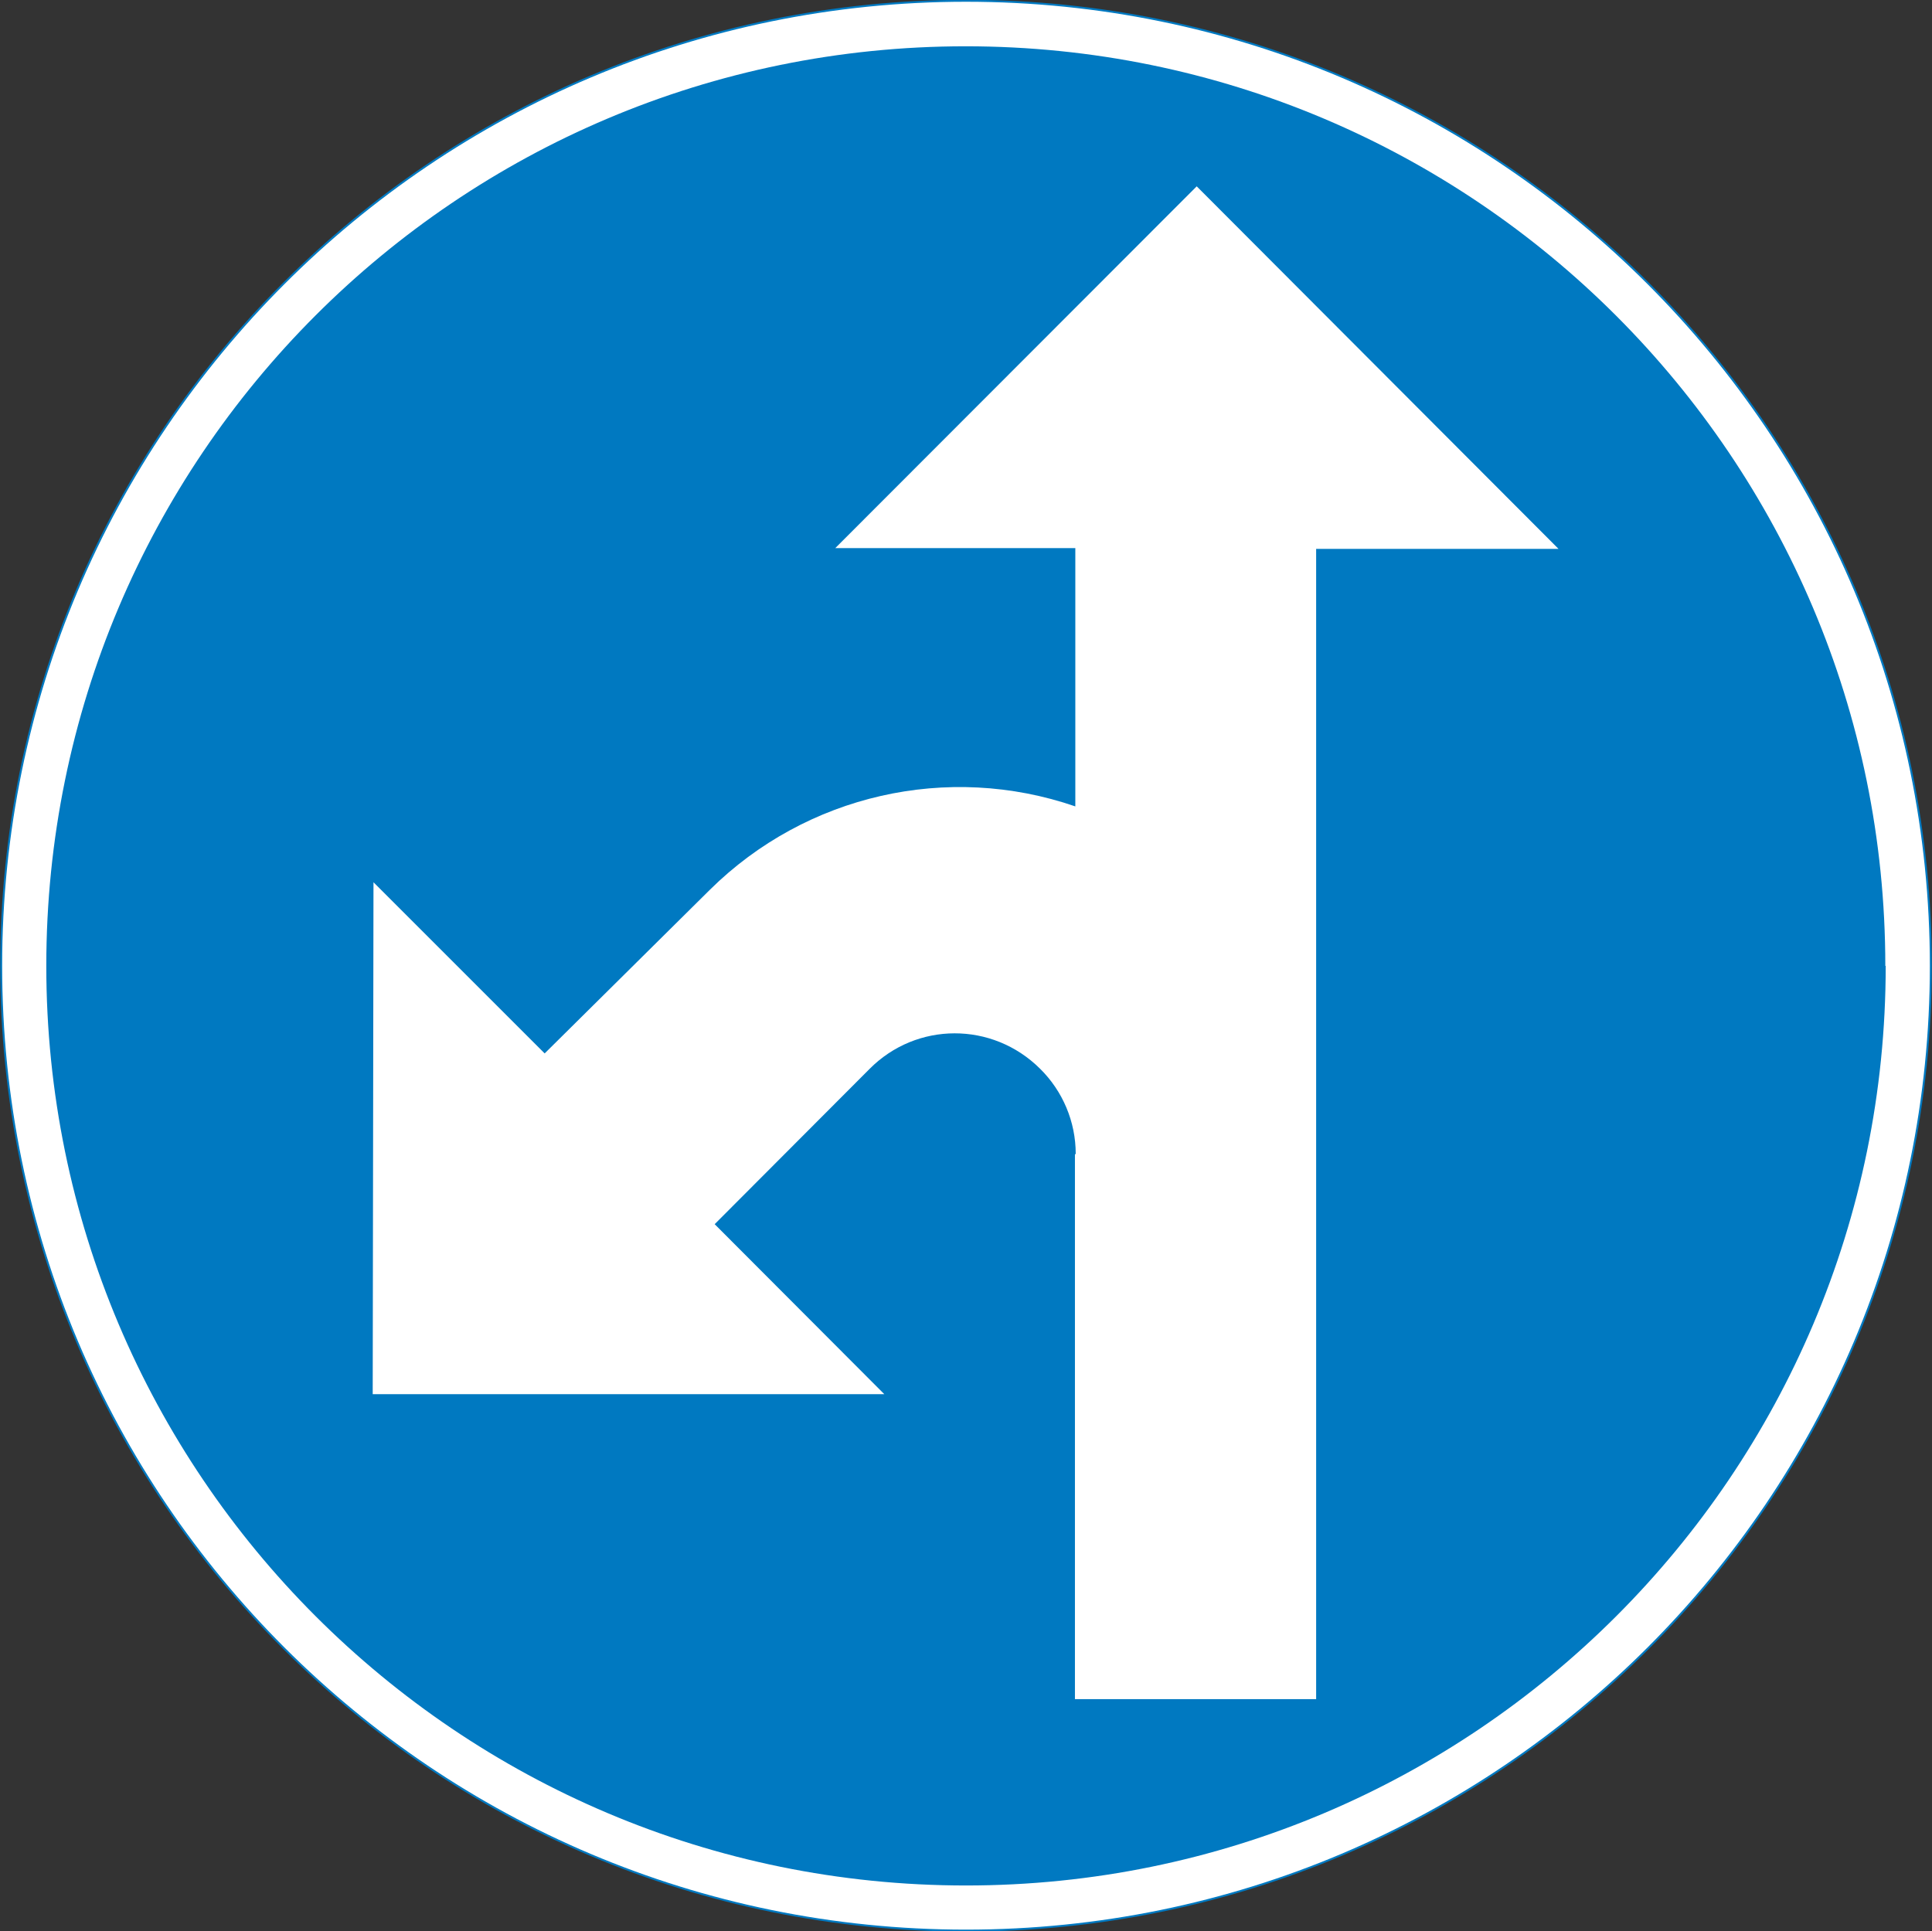 <?xml version="1.0" encoding="UTF-8"?>
<svg id="Layer_1" data-name="Layer 1" xmlns="http://www.w3.org/2000/svg" version="1.1" xmlns:cc="http://creativecommons.org/ns#" xmlns:dc="http://purl.org/dc/elements/1.1/" xmlns:rdf="http://www.w3.org/1999/02/22-rdf-syntax-ns#" xmlns:svg="http://www.w3.org/2000/svg" viewBox="0 0 496.6 496.5">
  <rect x="0" y="0" width="496.6" height="496.5" fill="#333333" stroke="none"/>
  <defs>
    <style>
      .cls-1 {
        stroke: #0079c1;
        stroke-miterlimit: 10;
        stroke-width: .5px;
      }

      .cls-1, .cls-2 {
        fill: #fff;
      }

      .cls-2, .cls-3 {
        stroke-width: 0px;
      }

      .cls-3 {
        fill: #0079c1;
      }
    </style>
  </defs>
  <g id="CIRCLE">
    <path id="path2" class="cls-1" d="M496.3,248.3C496.3,111.3,385.3.2,248.3.2S.3,111.3.3,248.3s111,248,248,248,248-111,248-248h0Z"/>
  </g>
  <g id="CIRCLE-2" data-name="CIRCLE">
    <path id="path5" class="cls-3" d="M484.6,248.3c0-130.6-105.8-236.4-236.4-236.4S11.9,117.7,11.9,248.3s105.8,236.4,236.4,236.4,236.4-105.9,236.4-236.4Z"/>
  </g>
  <g id="LWPOLYLINE">
    <path id="path8" class="cls-2" d="M276.5,296.6c0-8.2-3.3-16.1-9.2-21.9-12.2-12.1-31.7-12.1-43.8.1l-39.8,39.9,43.6,43.7H95.8c0,0,.2-131.6.2-131.6l44,44,42.5-42.1c24.7-24.4,61.1-32.7,93.9-21.4v-66.4s-61.7,0-61.7,0l92.9-93,93,93.2h-62.3s0,295.7,0,295.7h-62v-140h0Z"/>
  </g>
</svg>